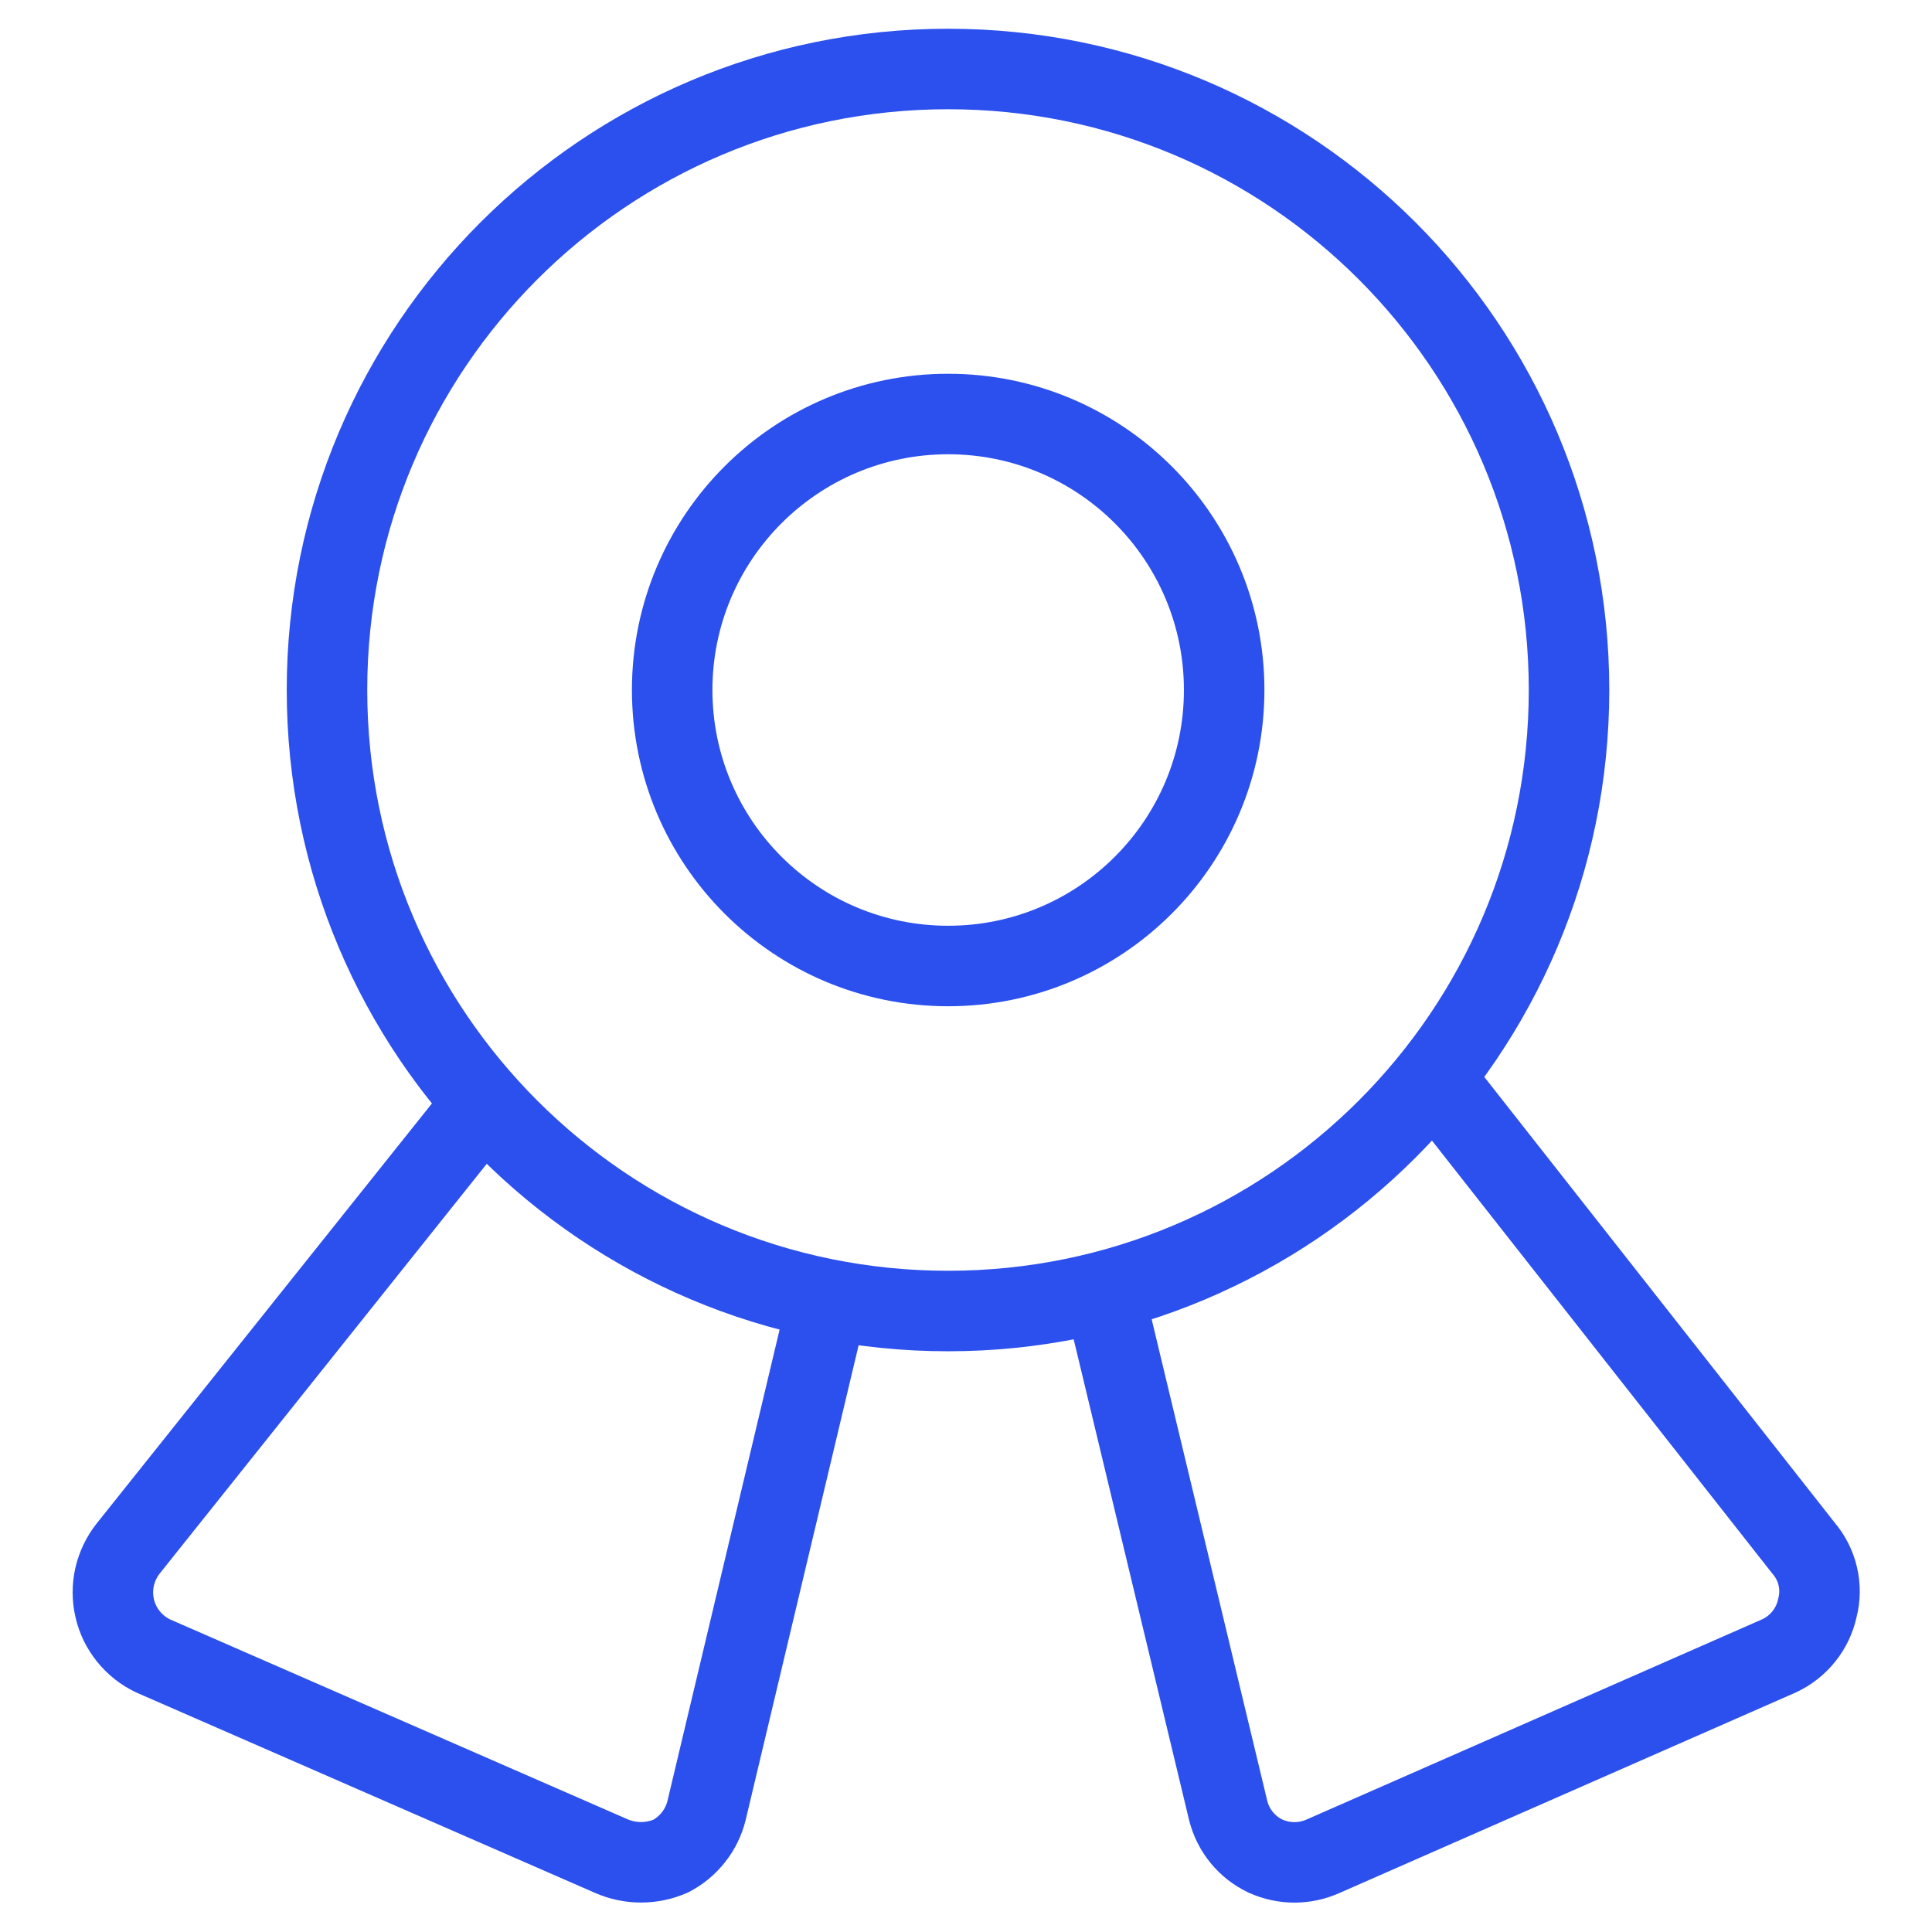 <svg width="24" height="24" viewBox="0 0 24 24" fill="none" xmlns="http://www.w3.org/2000/svg">
<path d="M11.777 16.286C16.037 16.286 19.491 12.832 19.491 8.571C19.491 4.311 16.037 0.857 11.777 0.857C7.516 0.857 4.062 4.311 4.062 8.571C4.062 12.832 7.516 16.286 11.777 16.286Z" stroke="#2C50ED" stroke-linecap="round" stroke-linejoin="round"/>
<path d="M11.778 12C13.672 12 15.207 10.465 15.207 8.571C15.207 6.678 13.672 5.143 11.778 5.143C9.885 5.143 8.35 6.678 8.35 8.571C8.35 10.465 9.885 12 11.778 12Z" stroke="#2C50ED" stroke-linecap="round" stroke-linejoin="round"/>
<path d="M10.286 16.149L8.777 22.491C8.747 22.612 8.692 22.725 8.615 22.822C8.538 22.92 8.442 23 8.332 23.057C8.215 23.108 8.09 23.134 7.963 23.134C7.836 23.134 7.711 23.108 7.594 23.057L1.903 20.571C1.784 20.515 1.679 20.432 1.596 20.329C1.513 20.227 1.454 20.106 1.425 19.978C1.395 19.849 1.395 19.715 1.424 19.587C1.454 19.458 1.512 19.337 1.594 19.234L6 13.714M13.714 16.063L15.257 22.491C15.288 22.614 15.345 22.728 15.425 22.826C15.505 22.924 15.606 23.003 15.72 23.057C15.833 23.108 15.956 23.135 16.08 23.135C16.204 23.135 16.327 23.108 16.44 23.057L22.097 20.571C22.218 20.516 22.325 20.432 22.408 20.328C22.492 20.224 22.549 20.102 22.577 19.971C22.61 19.844 22.611 19.71 22.581 19.582C22.552 19.454 22.491 19.334 22.406 19.234L17.811 13.389" stroke="#2C50ED" stroke-linecap="round" stroke-linejoin="round"/>
</svg>
